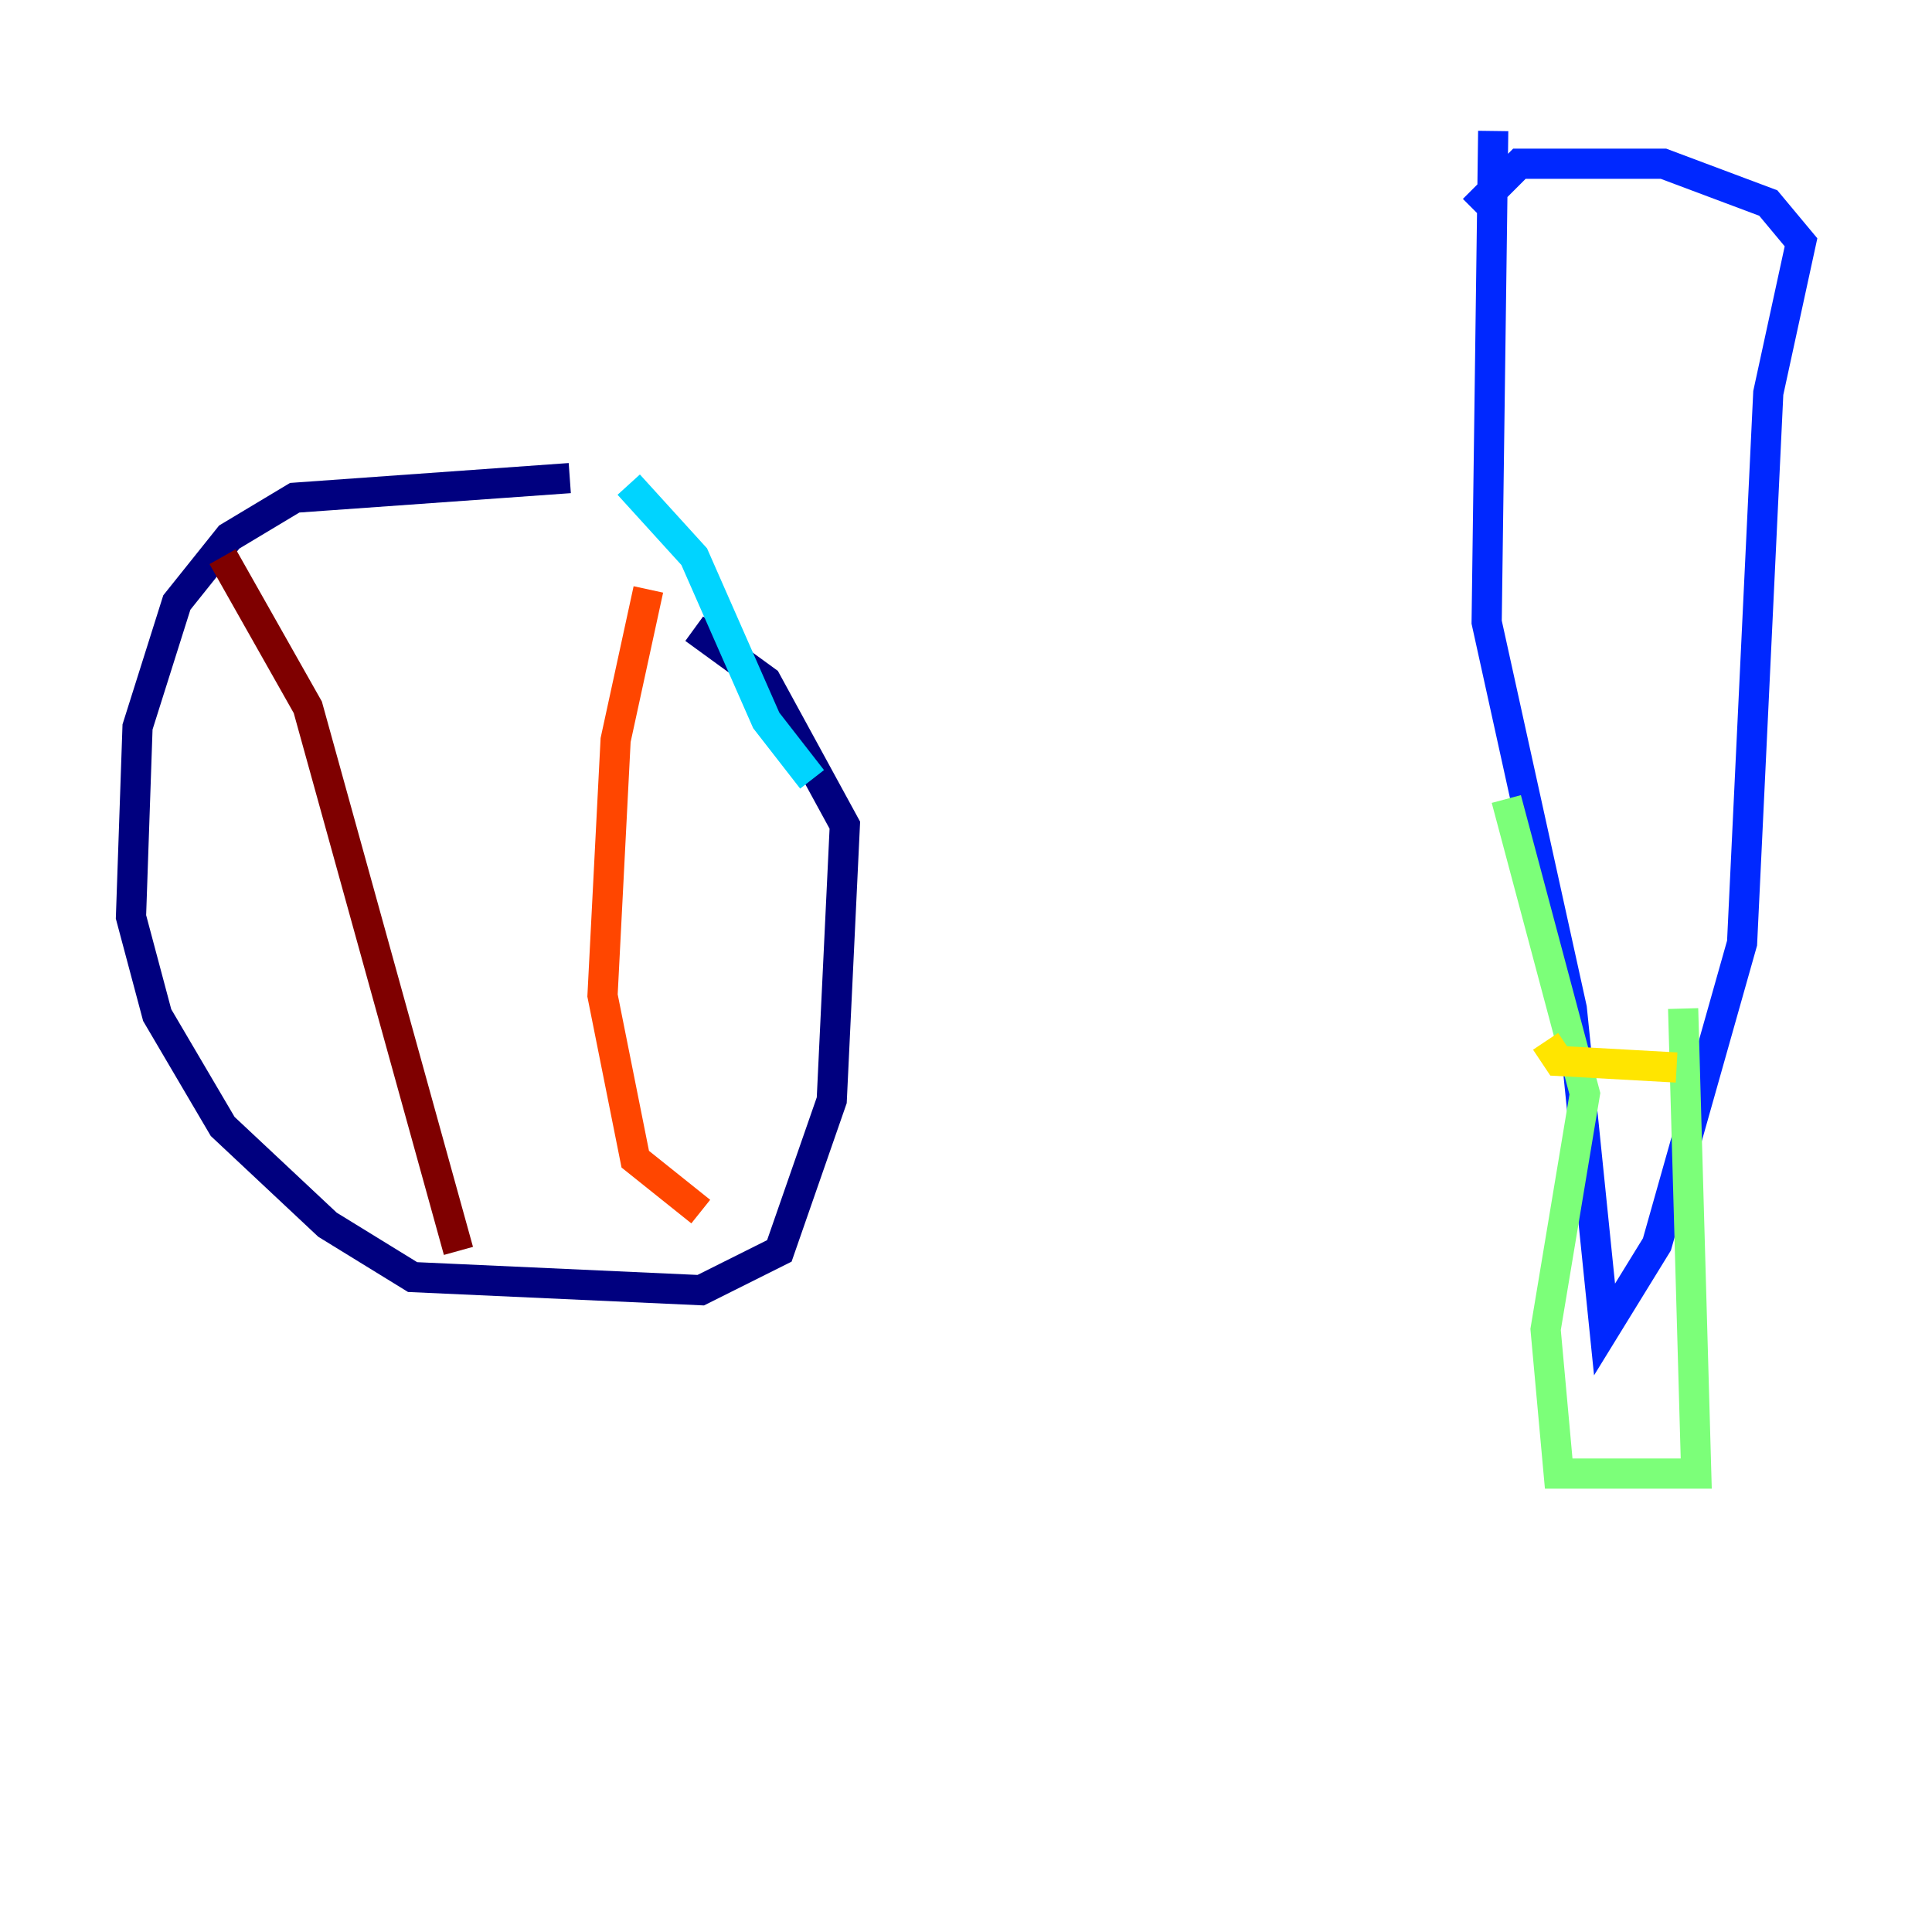 <?xml version="1.0" encoding="utf-8" ?>
<svg baseProfile="tiny" height="128" version="1.2" viewBox="0,0,128,128" width="128" xmlns="http://www.w3.org/2000/svg" xmlns:ev="http://www.w3.org/2001/xml-events" xmlns:xlink="http://www.w3.org/1999/xlink"><defs /><polyline fill="none" points="37.749,31.675 19.525,32.976 15.186,35.58 11.715,39.919 9.112,48.163 8.678,60.746 10.414,67.254 14.752,74.63 21.695,81.139 27.336,84.61 46.427,85.478 51.634,82.875 55.105,72.895 55.973,54.671 50.766,45.125 45.993,41.654" stroke="#00007f" stroke-width="2" /><polyline fill="none" points="98.929,8.678 98.495,41.22 104.136,66.82 106.305,88.081 109.776,82.441 115.417,62.481 117.153,26.034 119.322,16.054 117.153,13.451 110.21,10.848 100.664,10.848 97.627,13.885" stroke="#0028ff" stroke-width="2" /><polyline fill="none" points="41.654,32.108 45.993,36.881 50.766,47.729 53.803,51.634" stroke="#00d4ff" stroke-width="2" /><polyline fill="none" points="99.797,52.936 105.003,72.461 102.4,88.081 103.268,97.627 112.38,97.627 111.512,66.82" stroke="#7cff79" stroke-width="2" /><polyline fill="none" points="102.4,68.99 103.268,70.291 111.078,70.725" stroke="#ffe500" stroke-width="2" /><polyline fill="none" points="42.956,39.051 40.786,49.031 39.919,65.953 42.088,76.8 46.427,80.271" stroke="#ff4600" stroke-width="2" /><polyline fill="none" points="14.752,36.881 20.393,46.861 30.373,82.875" stroke="#7f0000" stroke-width="2" /></svg>